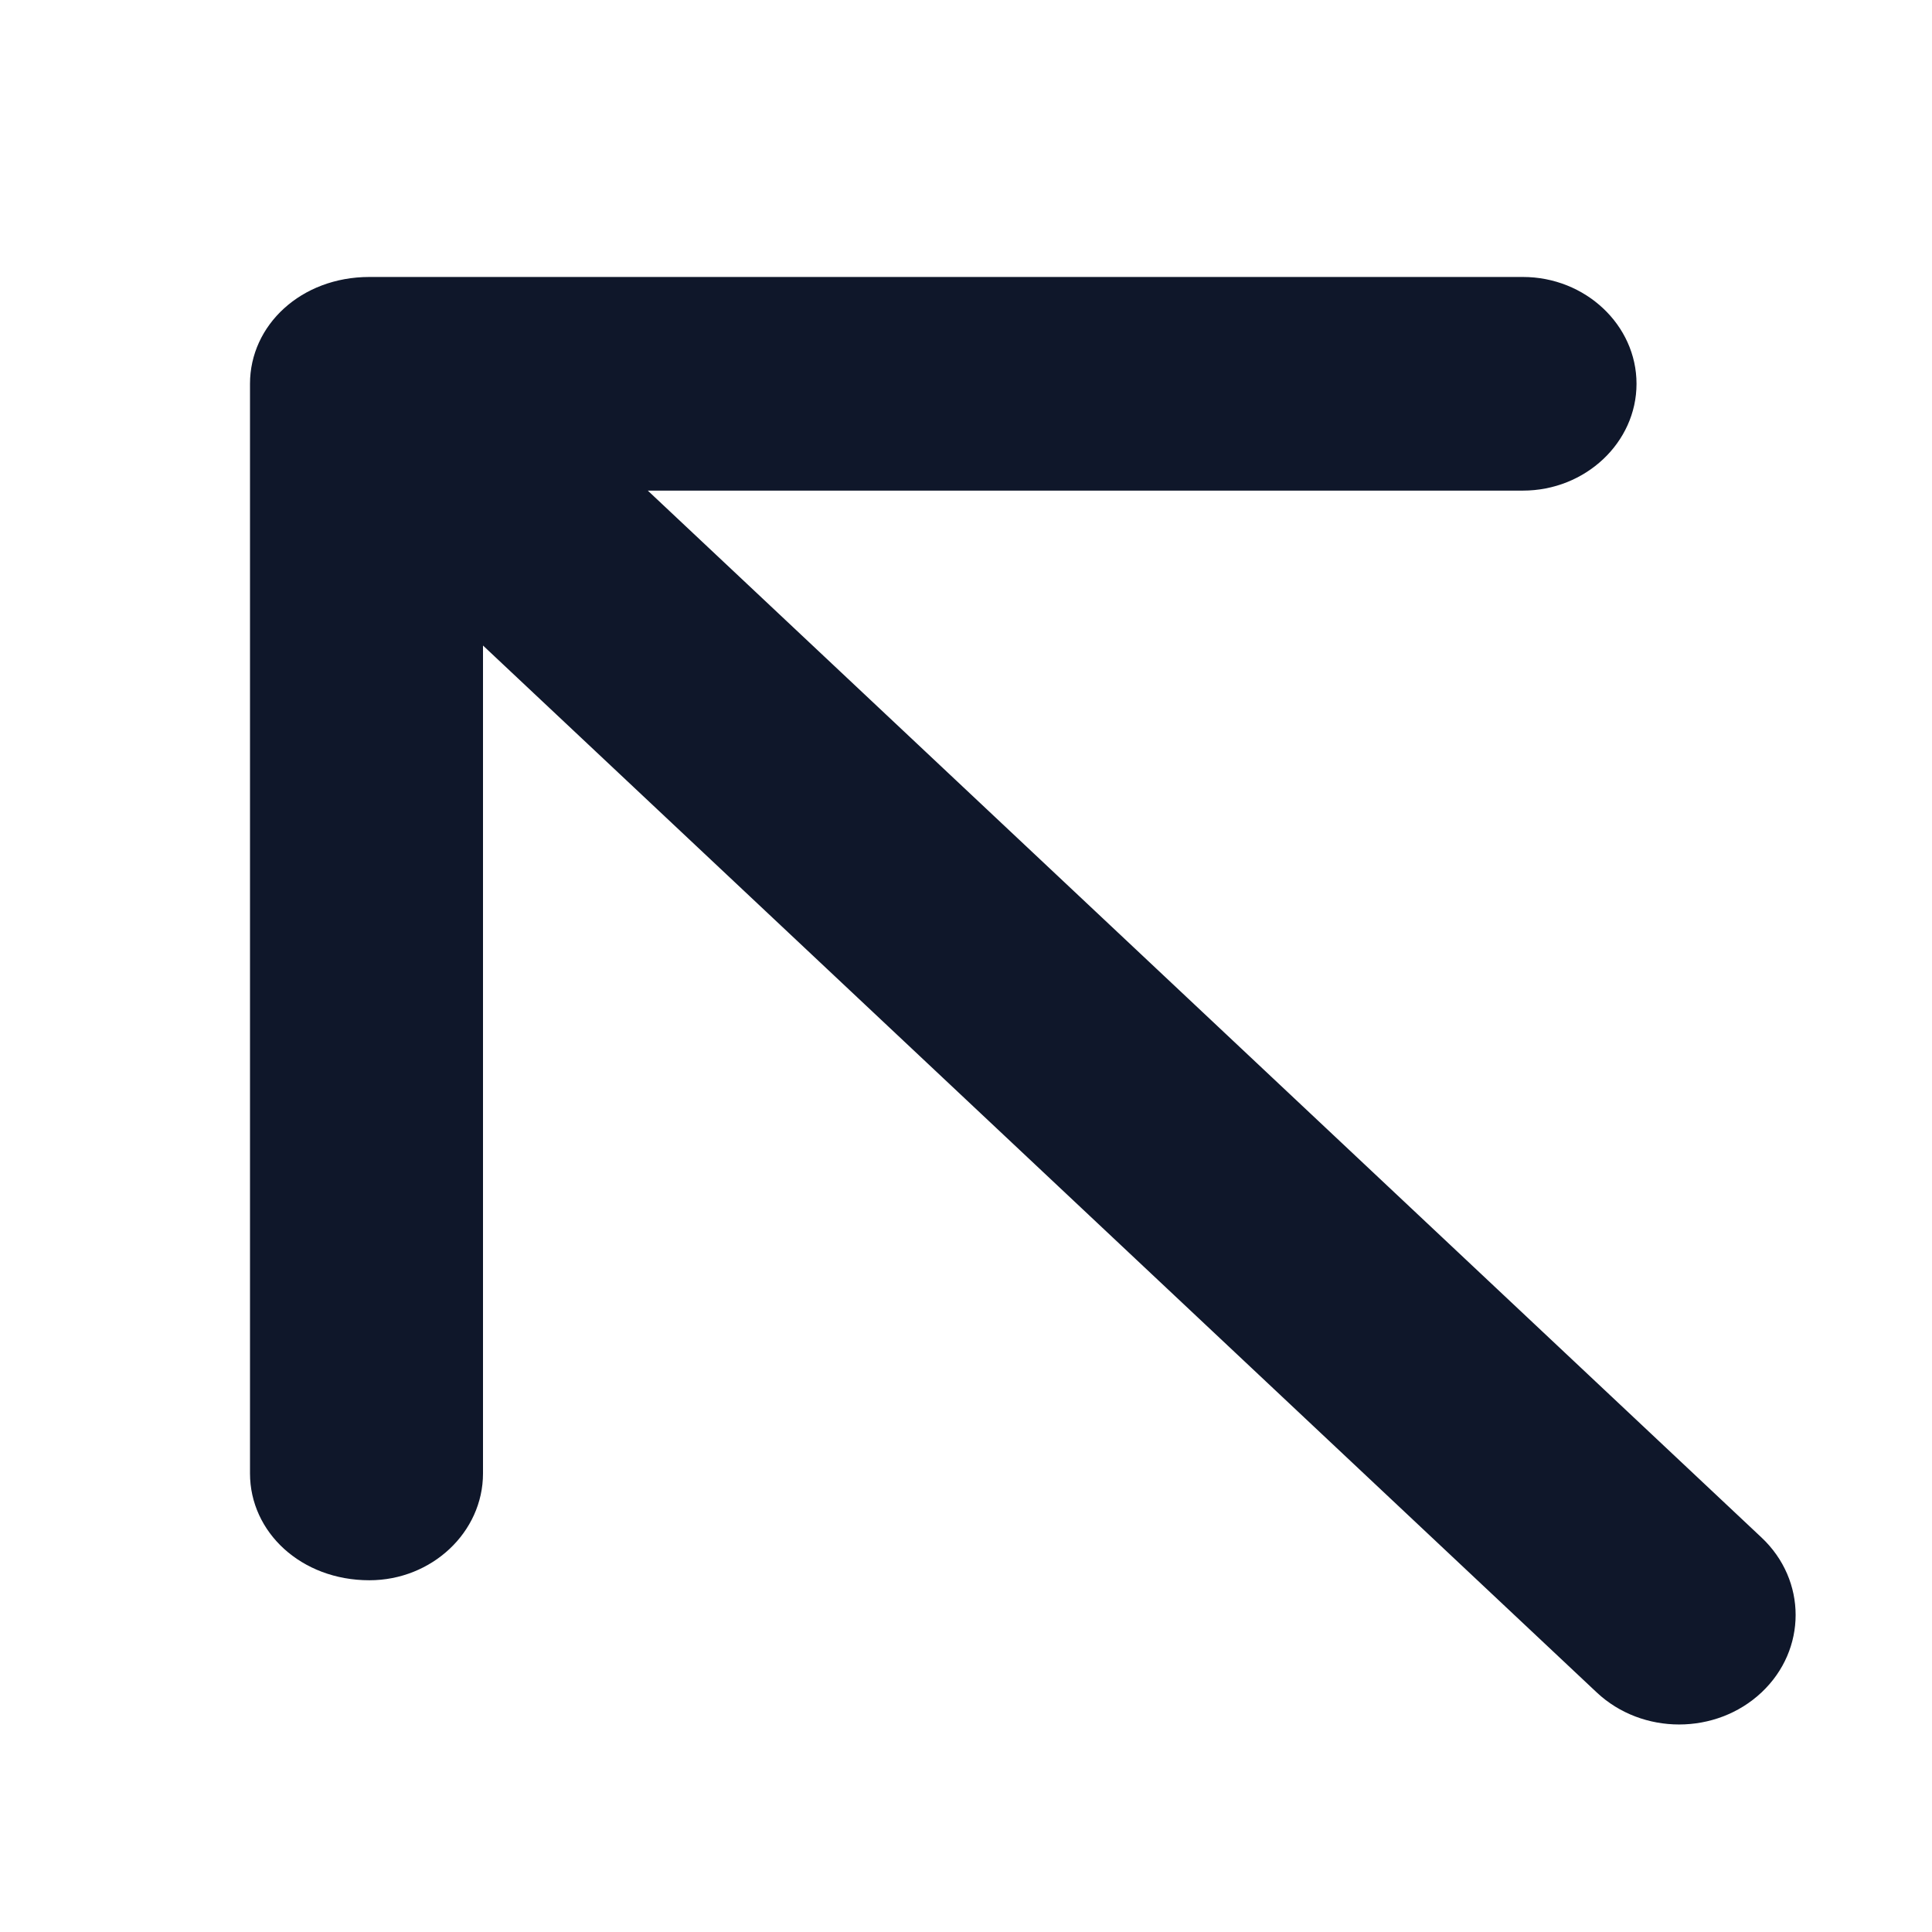 <svg width="50" height="50" viewBox="0 0 50 50" fill="none" xmlns="http://www.w3.org/2000/svg">
<g clip-path="url(#clip0_70_5415)">
<mask id="mask0_70_5415" style="mask-type:luminance" maskUnits="userSpaceOnUse" x="-770" y="-928" width="2331" height="1693">
<path d="M-769.118 -927.441H1560.29V764.559H-769.118V-927.441Z" fill="white"/>
</mask>
<g mask="url(#mask0_70_5415)">
<path fill-rule="evenodd" clip-rule="evenodd" d="M45.588 43.8C44.412 44.906 42.5 44.906 41.323 43.8L12.5 16.706V38.132C12.5 39.653 11.176 40.897 9.559 40.897C7.794 40.897 6.47 39.653 6.47 38.132V9.932C6.47 8.412 7.794 7.168 9.559 7.168H39.412C41.029 7.168 42.353 8.412 42.353 9.932C42.353 11.453 41.029 12.697 39.412 12.697H16.765L45.588 39.791C46.765 40.897 46.765 42.694 45.588 43.8ZM297.794 160.609C297.794 144.021 312.059 130.612 329.706 130.612C347.353 130.612 361.617 144.021 361.617 160.609C361.617 177.197 347.353 190.606 329.706 190.606C312.059 190.606 297.794 177.197 297.794 160.609ZM326.617 172.774C326.617 174.294 327.941 175.538 329.706 175.538C331.323 175.538 332.647 174.294 332.647 172.774V155.632L340.441 163.374C341.617 164.618 343.382 164.618 344.706 163.65C345.882 162.544 345.882 160.747 344.853 159.641L331.912 146.509C331.323 145.956 330.441 145.541 329.706 145.541C328.823 145.541 328.088 145.956 327.5 146.509L314.559 159.641C313.382 160.747 313.382 162.544 314.706 163.65C315.882 164.618 317.794 164.618 318.823 163.374L326.617 155.632V172.774ZM-251.03 25.829C-251.03 27.35 -252.353 28.594 -254.118 28.594H-280.588L-271.912 35.92C-270.735 37.026 -270.735 38.824 -271.912 39.929C-272.941 41.035 -274.853 41.173 -276.03 40.068L-290 27.903C-290.588 27.35 -291.03 26.521 -291.03 25.829C-291.03 25 -290.588 24.309 -290 23.756L-276.03 11.591C-274.853 10.485 -272.941 10.623 -271.912 11.729C-270.735 12.835 -270.735 14.632 -271.912 15.6L-280.588 23.065H-254.118C-252.353 23.065 -251.03 24.309 -251.03 25.829ZM594.853 145.541C593.088 145.541 591.765 146.785 591.765 148.306V180.238C591.765 181.759 593.088 183.003 594.853 183.003H628.823C630.441 183.003 631.765 181.759 631.765 180.238V165.171C631.765 163.65 633.088 162.406 634.706 162.406C636.47 162.406 637.794 163.65 637.794 165.171V180.238C637.794 184.938 633.676 188.671 628.823 188.671H594.853C589.853 188.671 585.735 184.938 585.735 180.238V148.306C585.735 143.606 589.853 139.874 594.853 139.874H614.706C616.47 139.874 617.794 141.118 617.794 142.638C617.794 144.297 616.47 145.541 614.706 145.541H594.853ZM602.941 168.765L639.117 137.938H628.823C627.206 137.938 625.882 136.694 625.882 135.173C625.882 133.653 627.206 132.409 628.823 132.409H646.912C648.529 132.409 649.853 133.653 649.853 135.173V152.038C649.853 153.559 648.529 154.941 646.912 154.941C645.147 154.941 643.823 153.559 643.823 152.038V141.532L606.912 172.912C605.735 174.018 603.823 173.879 602.647 172.774C601.617 171.529 601.618 169.871 602.941 168.765ZM-142.794 25.829C-142.794 24.309 -141.471 23.065 -139.853 23.065H-113.235L-121.912 15.6C-123.088 14.632 -123.088 12.835 -122.059 11.729C-120.882 10.623 -118.971 10.485 -117.794 11.591L-103.824 23.756C-103.235 24.309 -102.941 25 -102.941 25.829C-102.941 26.521 -103.235 27.35 -103.824 27.903L-117.794 40.068C-118.971 41.173 -120.882 41.035 -122.059 39.929C-123.088 38.824 -123.088 37.026 -121.912 35.92L-113.235 28.594H-139.853C-141.471 28.594 -142.794 27.35 -142.794 25.829ZM172.206 34.123C173.382 35.229 173.382 37.026 172.206 38.132C171.029 39.238 169.117 39.238 167.941 38.132L161.176 31.773C161.372 35.736 161.716 39.699 162.206 43.662C162.353 44.768 163.382 45.735 164.706 45.873C169.412 46.242 174.216 46.426 179.118 46.426C183.921 46.426 188.676 46.242 193.382 45.873C194.706 45.735 195.735 44.768 195.882 43.662C196.176 41.726 196.372 39.745 196.47 37.718C196.618 36.197 198.088 35.091 199.706 35.229C201.323 35.368 202.647 36.612 202.5 38.271C202.304 40.298 202.059 42.279 201.765 44.215C201.323 48.085 198.088 51.126 193.97 51.403C189.068 51.864 184.118 52.094 179.118 52.094C174.02 52.094 169.019 51.864 164.118 51.403C160 51.126 156.765 48.085 156.323 44.215C155.735 40.068 155.392 35.874 155.294 31.635L148.235 38.132C147.059 39.238 145.147 39.238 144.117 38.132C142.941 37.026 142.941 35.229 144.117 34.123L156.029 22.926C157.206 21.821 159.117 21.821 160.294 22.926L172.206 34.123ZM164.706 5.785C163.382 5.923 162.353 6.753 162.206 7.997C161.912 9.932 161.716 11.868 161.617 13.803C161.47 15.323 160 16.568 158.382 16.429C156.765 16.291 155.441 14.909 155.588 13.388C155.784 11.361 155.98 9.333 156.176 7.306C156.765 3.435 160 0.532 164.118 0.118C169.019 -0.251 173.97 -0.435 178.97 -0.435C184.068 -0.435 189.068 -0.251 193.97 0.118C198.088 0.532 201.323 3.435 201.765 7.306C202.353 11.545 202.696 15.784 202.794 20.023L209.853 13.526C211.029 12.421 212.941 12.421 213.97 13.526C215.147 14.632 215.147 16.291 213.97 17.397L202.059 28.732C200.882 29.838 198.97 29.838 197.794 28.732L185.882 17.397C184.706 16.291 184.706 14.632 185.882 13.526C187.059 12.421 188.97 12.421 190.147 13.526L196.912 19.747C196.716 15.784 196.372 11.868 195.882 7.997C195.735 6.753 194.706 5.923 193.382 5.785C188.676 5.324 183.872 5.094 178.97 5.094C174.167 5.094 169.412 5.324 164.706 5.785ZM463.97 11.176C460 11.176 456.765 8.135 456.765 4.403C456.765 0.532 460 -2.509 463.97 -2.509C468.088 -2.509 471.323 0.532 471.323 4.403C471.323 8.135 468.088 11.176 463.97 11.176ZM477.647 6.891C476.176 6.891 475 5.785 475 4.403C475 2.882 476.176 1.776 477.647 1.776H497.647C499.265 1.776 500.441 2.882 500.441 4.403C500.441 5.785 499.265 6.891 497.647 6.891H477.647ZM453.088 4.403C453.088 5.785 451.912 6.891 450.441 6.891H445C443.382 6.891 442.206 5.785 442.206 4.403C442.206 3.021 443.382 1.776 445 1.776H450.441C451.912 1.776 453.088 3.021 453.088 4.403ZM445 49.744C443.382 49.744 442.206 48.638 442.206 47.118C442.206 45.735 443.382 44.629 445 44.629H450.441C451.912 44.629 453.088 45.735 453.088 47.118C453.088 48.638 451.912 49.744 450.441 49.744H445ZM477.794 49.744C476.176 49.744 475 48.638 475 47.118C475 45.735 476.176 44.629 477.794 44.629H497.794C499.265 44.629 500.441 45.735 500.441 47.118C500.441 48.638 499.265 49.744 497.794 49.744H477.794ZM467.794 25.829C467.794 27.212 466.47 28.318 465 28.318H445C443.529 28.318 442.206 27.212 442.206 25.829C442.206 24.309 443.529 23.203 445 23.203H465C466.47 23.203 467.794 24.309 467.794 25.829ZM492.353 28.318C490.882 28.318 489.559 27.212 489.559 25.829C489.559 24.309 490.882 23.203 492.353 23.203H497.794C499.265 23.203 500.588 24.309 500.588 25.829C500.588 27.212 499.265 28.318 497.794 28.318H492.353ZM478.676 32.603C474.706 32.603 471.47 29.562 471.47 25.829C471.47 21.959 474.706 18.918 478.676 18.918C482.794 18.918 486.029 21.959 486.029 25.829C486.029 29.562 482.794 32.603 478.676 32.603ZM464.117 54.029C460.147 54.029 456.912 50.988 456.912 47.118C456.912 43.385 460.147 40.344 464.117 40.344C468.088 40.344 471.47 43.385 471.47 47.118C471.47 50.988 468.088 54.029 464.117 54.029ZM1045.29 -135.906C1046.91 -135.906 1048.24 -134.662 1048.24 -133.141V-86.279C1048.24 -84.759 1046.91 -83.515 1045.29 -83.515H1039.26C1037.65 -83.515 1036.32 -84.759 1036.32 -86.279V-133.141C1036.32 -134.662 1037.65 -135.906 1039.26 -135.906H1045.29ZM1073.24 -135.906C1074.85 -135.906 1076.32 -134.662 1076.32 -133.141V-86.279C1076.32 -84.759 1074.85 -83.515 1073.24 -83.515H1067.35C1065.59 -83.515 1064.26 -84.759 1064.26 -86.279V-133.141C1064.26 -134.662 1065.59 -135.906 1067.35 -135.906H1073.24ZM897.059 -94.85L902.059 -106.6C902.941 -108.535 904.117 -110.194 905.588 -111.715L933.235 -137.565C936.47 -140.744 941.912 -140.744 945.147 -137.565C948.529 -134.524 948.529 -129.409 945.147 -126.368L917.647 -100.379C916.029 -98.997 914.265 -97.891 912.206 -97.062L899.706 -92.362C898.088 -91.671 896.47 -93.191 897.059 -94.85ZM889.411 -89.735C889.411 -87.247 891.618 -85.035 894.265 -85.035H932.206C935 -85.035 937.206 -87.247 937.206 -89.735V-109.503C937.206 -111.024 938.529 -112.268 940.147 -112.268C941.911 -112.268 943.235 -111.024 943.235 -109.503V-89.735C943.235 -84.068 938.235 -79.506 932.206 -79.506H894.265C888.235 -79.506 883.382 -84.068 883.382 -89.735V-125.4C883.382 -131.068 888.235 -135.768 894.265 -135.768H915.294C916.912 -135.768 918.235 -134.524 918.235 -132.865C918.235 -131.344 916.912 -130.1 915.294 -130.1H894.265C891.618 -130.1 889.411 -128.027 889.411 -125.4V-89.735ZM741.912 -97.753L785.441 -138.671C788.823 -141.85 794.117 -141.85 797.5 -138.671C800.735 -135.629 800.735 -130.515 797.5 -127.474L753.823 -86.556C752.353 -85.035 750.588 -83.929 748.529 -83.238L735.882 -78.4C734.265 -77.847 732.647 -79.368 733.382 -80.888L738.382 -92.638C739.118 -94.574 740.441 -96.371 741.912 -97.753ZM586.029 1.5C586.029 -1.679 588.676 -4.168 591.912 -4.168H596.617C599.412 -4.168 601.765 -2.371 602.353 0.256L605.294 12.282C605.882 15.185 604.117 18.088 601.029 18.918L597.353 19.885C595.735 20.438 594.706 21.959 595.441 23.479C600 34.123 609.117 42.556 620.294 46.979C621.912 47.532 623.676 46.703 624.117 45.182L625.147 41.588C626.029 38.824 629.117 37.026 632.206 37.718L645.147 40.344C647.794 40.897 649.853 43.247 649.853 45.873V50.159C649.853 53.338 647.059 55.826 643.823 55.826H637.794C633.235 55.826 628.823 55.273 624.559 54.168C606.617 49.744 592.5 36.474 587.647 19.471C586.617 15.6 586.029 11.315 586.029 7.029V1.5Z" fill="#0F172A"/>
<path fill-rule="evenodd" clip-rule="evenodd" d="M-9.412 -127.335C-9.412 -132.035 -5.441 -135.768 -0.441 -135.768H53.382C58.382 -135.768 62.353 -132.035 62.353 -127.335V-91.809C62.353 -87.109 58.382 -83.376 53.382 -83.376H-0.441C-5.441 -83.376 -9.412 -87.109 -9.412 -91.809V-127.335ZM-3.53 -105.494V-91.671C-3.53 -90.15 -2.059 -88.906 -0.441 -88.906H53.382C55 -88.906 56.323 -90.15 56.323 -91.671V-101.762L47.5 -110.056C46.323 -111.162 44.412 -111.162 43.235 -110.056L35.735 -102.868L37.5 -101.209C38.676 -100.103 38.676 -98.306 37.5 -97.2C36.323 -96.094 34.559 -96.094 33.382 -97.2L12.647 -116.691C11.47 -117.797 9.559 -117.797 8.382 -116.691L-3.53 -105.494ZM30.441 -124.432C28.235 -124.432 26.323 -122.774 26.323 -120.7C26.323 -118.627 28.235 -116.968 30.441 -116.968C32.647 -116.968 34.412 -118.627 34.412 -120.7C34.412 -122.774 32.647 -124.432 30.441 -124.432ZM297.647 -109.365C297.647 -125.953 311.912 -139.362 329.559 -139.362C347.206 -139.362 361.471 -125.953 361.471 -109.365C361.471 -92.915 347.206 -79.368 329.559 -79.368C311.912 -79.368 297.647 -92.915 297.647 -109.365ZM321.618 -117.797V-100.932C321.618 -99.965 322.206 -98.997 323.235 -98.582C324.118 -98.029 325.294 -98.029 326.176 -98.582L340.147 -107.015C341.029 -107.568 341.618 -108.535 341.618 -109.365C341.618 -110.332 341.029 -111.3 340.147 -111.853L326.176 -120.285C325.294 -120.838 324.118 -120.838 323.235 -120.285C322.206 -119.871 321.618 -118.903 321.618 -117.797ZM191.765 -131.897C193.529 -131.897 194.853 -130.653 194.853 -129.132V-89.735C194.853 -88.215 193.529 -86.971 191.765 -86.971H189.853C188.235 -86.971 186.912 -88.215 186.912 -89.735V-129.132C186.912 -130.653 188.235 -131.897 189.853 -131.897H191.765ZM211.765 -131.897C213.382 -131.897 214.706 -130.653 214.706 -129.132V-89.735C214.706 -88.215 213.382 -86.971 211.765 -86.971H209.706C208.088 -86.971 206.765 -88.215 206.765 -89.735V-129.132C206.765 -130.653 208.088 -131.897 209.706 -131.897H211.765ZM177.353 -114.203C181.029 -111.991 181.029 -106.877 177.353 -104.665L152.059 -90.012C148.088 -87.662 142.941 -90.427 142.941 -94.712V-124.018C142.941 -128.441 148.088 -131.206 152.059 -128.856L177.353 -114.203ZM493.088 -114.203C496.765 -111.991 496.765 -106.877 493.088 -104.665L455.735 -82.547C451.765 -80.197 446.618 -82.962 446.618 -87.385V-131.482C446.618 -135.906 451.765 -138.671 455.735 -136.321L493.088 -114.203ZM439.412 160.747C439.412 144.159 453.676 130.75 471.323 130.75C488.971 130.75 503.235 144.159 503.235 160.747C503.235 177.335 488.971 190.744 471.323 190.744C453.676 190.744 439.412 177.335 439.412 160.747ZM474.265 148.582C474.265 147.062 472.941 145.818 471.323 145.818C469.706 145.818 468.235 147.062 468.235 148.582V157.982H458.382C456.618 157.982 455.294 159.226 455.294 160.747C455.294 162.406 456.618 163.65 458.382 163.65H468.235V172.912C468.235 174.571 469.706 175.815 471.323 175.815C472.941 175.815 474.265 174.571 474.265 172.912V163.65H484.265C485.882 163.65 487.206 162.406 487.206 160.747C487.206 159.226 485.882 157.982 484.265 157.982H474.265V148.582Z" fill="#0F172A"/>
<path fill-rule="evenodd" clip-rule="evenodd" d="M1030.29 281.841C1030.29 277.279 1034.26 273.547 1039.12 273.547H1078.82C1083.68 273.547 1087.65 277.279 1087.65 281.841V315.018C1087.65 319.579 1083.68 323.312 1078.82 323.312H1039.12C1034.26 323.312 1030.29 319.579 1030.29 315.018V281.841ZM1042.06 287.509L1047.06 292.209L1042.06 297.047C1041.18 297.876 1041.18 299.12 1042.06 299.95C1042.94 300.779 1044.26 300.779 1045.15 299.95L1051.76 293.729C1052.65 292.9 1052.65 291.656 1051.76 290.826L1045.15 284.606C1044.26 283.776 1042.94 283.776 1042.06 284.606C1041.18 285.435 1041.18 286.679 1042.06 287.509ZM1054.56 296.356C1053.38 296.356 1052.35 297.323 1052.35 298.429C1052.35 299.673 1053.38 300.503 1054.56 300.503H1063.38C1064.71 300.503 1065.59 299.673 1065.59 298.429C1065.59 297.323 1064.71 296.356 1063.38 296.356H1054.56ZM-299.706 -128.303C-299.706 -132.865 -295.735 -136.597 -290.883 -136.597H-251.177C-246.324 -136.597 -242.353 -132.865 -242.353 -128.303V-101.347C-242.353 -96.647 -246.324 -93.053 -251.177 -93.053H-260V-92.224C-260 -90.565 -259.265 -89.044 -258.088 -87.938L-256.177 -86.141C-255.588 -85.588 -255.441 -84.621 -255.735 -83.93C-256.03 -83.1 -256.912 -82.685 -257.794 -82.685H-284.265C-285.147 -82.685 -285.883 -83.1 -286.324 -83.93C-286.618 -84.621 -286.471 -85.588 -285.735 -86.141L-283.971 -87.938C-282.794 -89.044 -282.059 -90.565 -282.059 -92.224V-93.053H-290.883C-295.735 -93.053 -299.706 -96.647 -299.706 -101.347V-128.303ZM-295.294 -128.303V-107.568C-295.294 -105.218 -293.235 -103.421 -290.883 -103.421H-251.177C-248.677 -103.421 -246.765 -105.218 -246.765 -107.568V-128.303C-246.765 -130.515 -248.677 -132.45 -251.177 -132.45H-290.883C-293.235 -132.45 -295.294 -130.515 -295.294 -128.303ZM-257.794 310.87H-284.265V285.988H-257.794V310.87Z" fill="#0F172A"/>
<path fill-rule="evenodd" clip-rule="evenodd" d="M795.147 298.43C795.147 313.359 782.206 325.385 766.471 325.385C750.588 325.385 737.794 313.359 737.794 298.43C737.794 283.638 750.588 271.474 766.471 271.474C782.206 271.474 795.147 283.638 795.147 298.43ZM763.088 283.915C756.471 283.915 751.029 289.03 751.029 295.388C751.029 301.609 756.471 306.724 763.088 306.724C765.735 306.724 768.088 306.032 770 304.788L775.882 310.318C776.765 311.147 778.088 311.147 778.971 310.318C779.853 309.488 779.853 308.244 778.971 307.415L773.088 301.885C774.412 299.95 775.294 297.738 775.294 295.388C775.294 289.03 769.853 283.915 763.088 283.915ZM646.471 271.474C647.647 271.474 648.676 272.441 648.676 273.547C648.676 274.791 647.647 275.621 646.471 275.621H644.265V304.65C644.265 309.212 640.294 312.944 635.441 312.944H631.912L635.294 322.759C635.735 323.727 635 324.971 633.971 325.385C632.794 325.662 631.471 325.109 631.176 324.003L630.147 321.238H605.441L604.412 324.003C603.971 325.109 602.794 325.662 601.618 325.385C600.441 324.971 599.853 323.727 600.294 322.759L603.676 312.944H600.147C595.294 312.944 591.323 309.212 591.323 304.65V275.621H589.118C587.794 275.621 586.912 274.791 586.912 273.547C586.912 272.441 587.794 271.474 589.118 271.474H646.471ZM620 290.135C620 289.03 618.971 288.062 617.794 288.062C616.471 288.062 615.588 289.03 615.588 290.135V300.503C615.588 301.747 616.471 302.577 617.794 302.577C618.971 302.577 620 301.747 620 300.503V290.135ZM628.823 283.915C628.823 282.809 627.794 281.841 626.618 281.841C625.294 281.841 624.412 282.809 624.412 283.915V300.503C624.412 301.747 625.294 302.577 626.618 302.577C627.794 302.577 628.823 301.747 628.823 300.503V283.915ZM628.676 317.091L627.206 312.944H608.382L606.912 317.091H628.676ZM611.029 296.356C611.029 295.25 610.147 294.282 608.823 294.282C607.647 294.282 606.618 295.25 606.618 296.356V300.503C606.618 301.747 607.647 302.577 608.823 302.577C610.147 302.577 611.029 301.747 611.029 300.503V296.356ZM927.5 131.58C930.441 131.58 932.941 133.93 932.941 136.694V144.988C934.216 145.173 935.49 145.357 936.765 145.541C941.029 146.094 943.971 149.55 943.971 153.559V170.977C943.971 175.538 940 179.271 935.147 179.271H934.412L934.853 183.971C935.147 187.012 932.647 189.638 929.412 189.638H901.323C898.088 189.638 895.588 187.012 895.882 183.971L896.323 179.271H895.441C890.588 179.271 886.618 175.538 886.618 170.977V153.559C886.618 149.55 889.706 146.094 893.971 145.541C895.147 145.357 896.373 145.173 897.647 144.988V136.694C897.647 133.93 900.147 131.58 903.235 131.58H927.5ZM932.941 158.535C934.265 158.535 935.147 157.568 935.147 156.462C935.147 155.356 934.265 154.388 932.941 154.388C931.765 154.388 930.735 155.356 930.735 156.462C930.735 157.568 931.765 158.535 932.941 158.535ZM915.294 166.83C911.078 166.83 906.912 167.014 902.794 167.382C902.206 167.521 901.765 167.797 901.765 168.35L900.147 184.385C900.147 184.938 900.588 185.491 901.323 185.491H929.412C930 185.491 930.441 184.938 930.441 184.385L928.971 168.35C928.823 167.797 928.382 167.521 927.941 167.382C923.823 167.014 919.608 166.83 915.294 166.83ZM928.529 144.574V136.694C928.529 136.141 928.088 135.727 927.5 135.727H903.235C902.647 135.727 902.059 136.141 902.059 136.694V144.574C906.471 144.205 910.882 144.021 915.294 144.021C919.804 144.021 924.216 144.205 928.529 144.574ZM924.118 154.388C922.941 154.388 921.912 155.356 921.912 156.462C921.912 157.568 922.941 158.535 924.118 158.535C925.441 158.535 926.323 157.568 926.323 156.462C926.323 155.356 925.441 154.388 924.118 154.388ZM442.5 302.577C442.5 289.997 453.382 279.768 466.765 279.768C467.941 279.768 468.97 280.735 468.97 281.841V300.503H488.823C490 300.503 491.029 301.471 491.029 302.577C491.029 315.156 480.147 325.385 466.765 325.385C453.382 325.385 442.5 315.156 442.5 302.577ZM473.382 273.547C473.382 272.441 474.412 271.474 475.588 271.474C488.97 271.474 499.853 281.703 499.853 294.282C499.853 295.527 498.823 296.356 497.647 296.356H475.588C474.412 296.356 473.382 295.527 473.382 294.282V273.547ZM-95 -86.141C-94.118 -85.312 -94.118 -84.067 -95 -83.238C-95.882 -82.409 -97.206 -82.409 -98.088 -83.238L-151.03 -133.003C-151.912 -133.832 -151.912 -135.076 -151.03 -135.906C-150.147 -136.735 -148.824 -136.735 -147.941 -135.906L-95 -86.141ZM-92.206 -93.882C-92.206 -92.5 -92.794 -91.532 -93.677 -90.703L-107.647 -103.835V-120.838L-99.706 -128.303C-96.912 -130.791 -92.206 -128.994 -92.206 -125.262V-93.882ZM-112.059 -122.082V-108.12L-135.735 -130.376H-120.882C-115.882 -130.376 -112.059 -126.644 -112.059 -122.082ZM-153.971 -122.082C-153.971 -124.294 -153.088 -126.229 -151.618 -127.75L-113.824 -92.223C-115.441 -90.15 -117.941 -88.906 -120.882 -88.906H-145.147C-150 -88.906 -153.971 -92.638 -153.971 -97.2V-122.082Z" fill="#0F172A"/>
</g>
</g>
<defs>
<clipPath id="clip0_70_5415">
<rect width="50" height="50" fill="white"/>
</clipPath>
</defs>
</svg>
